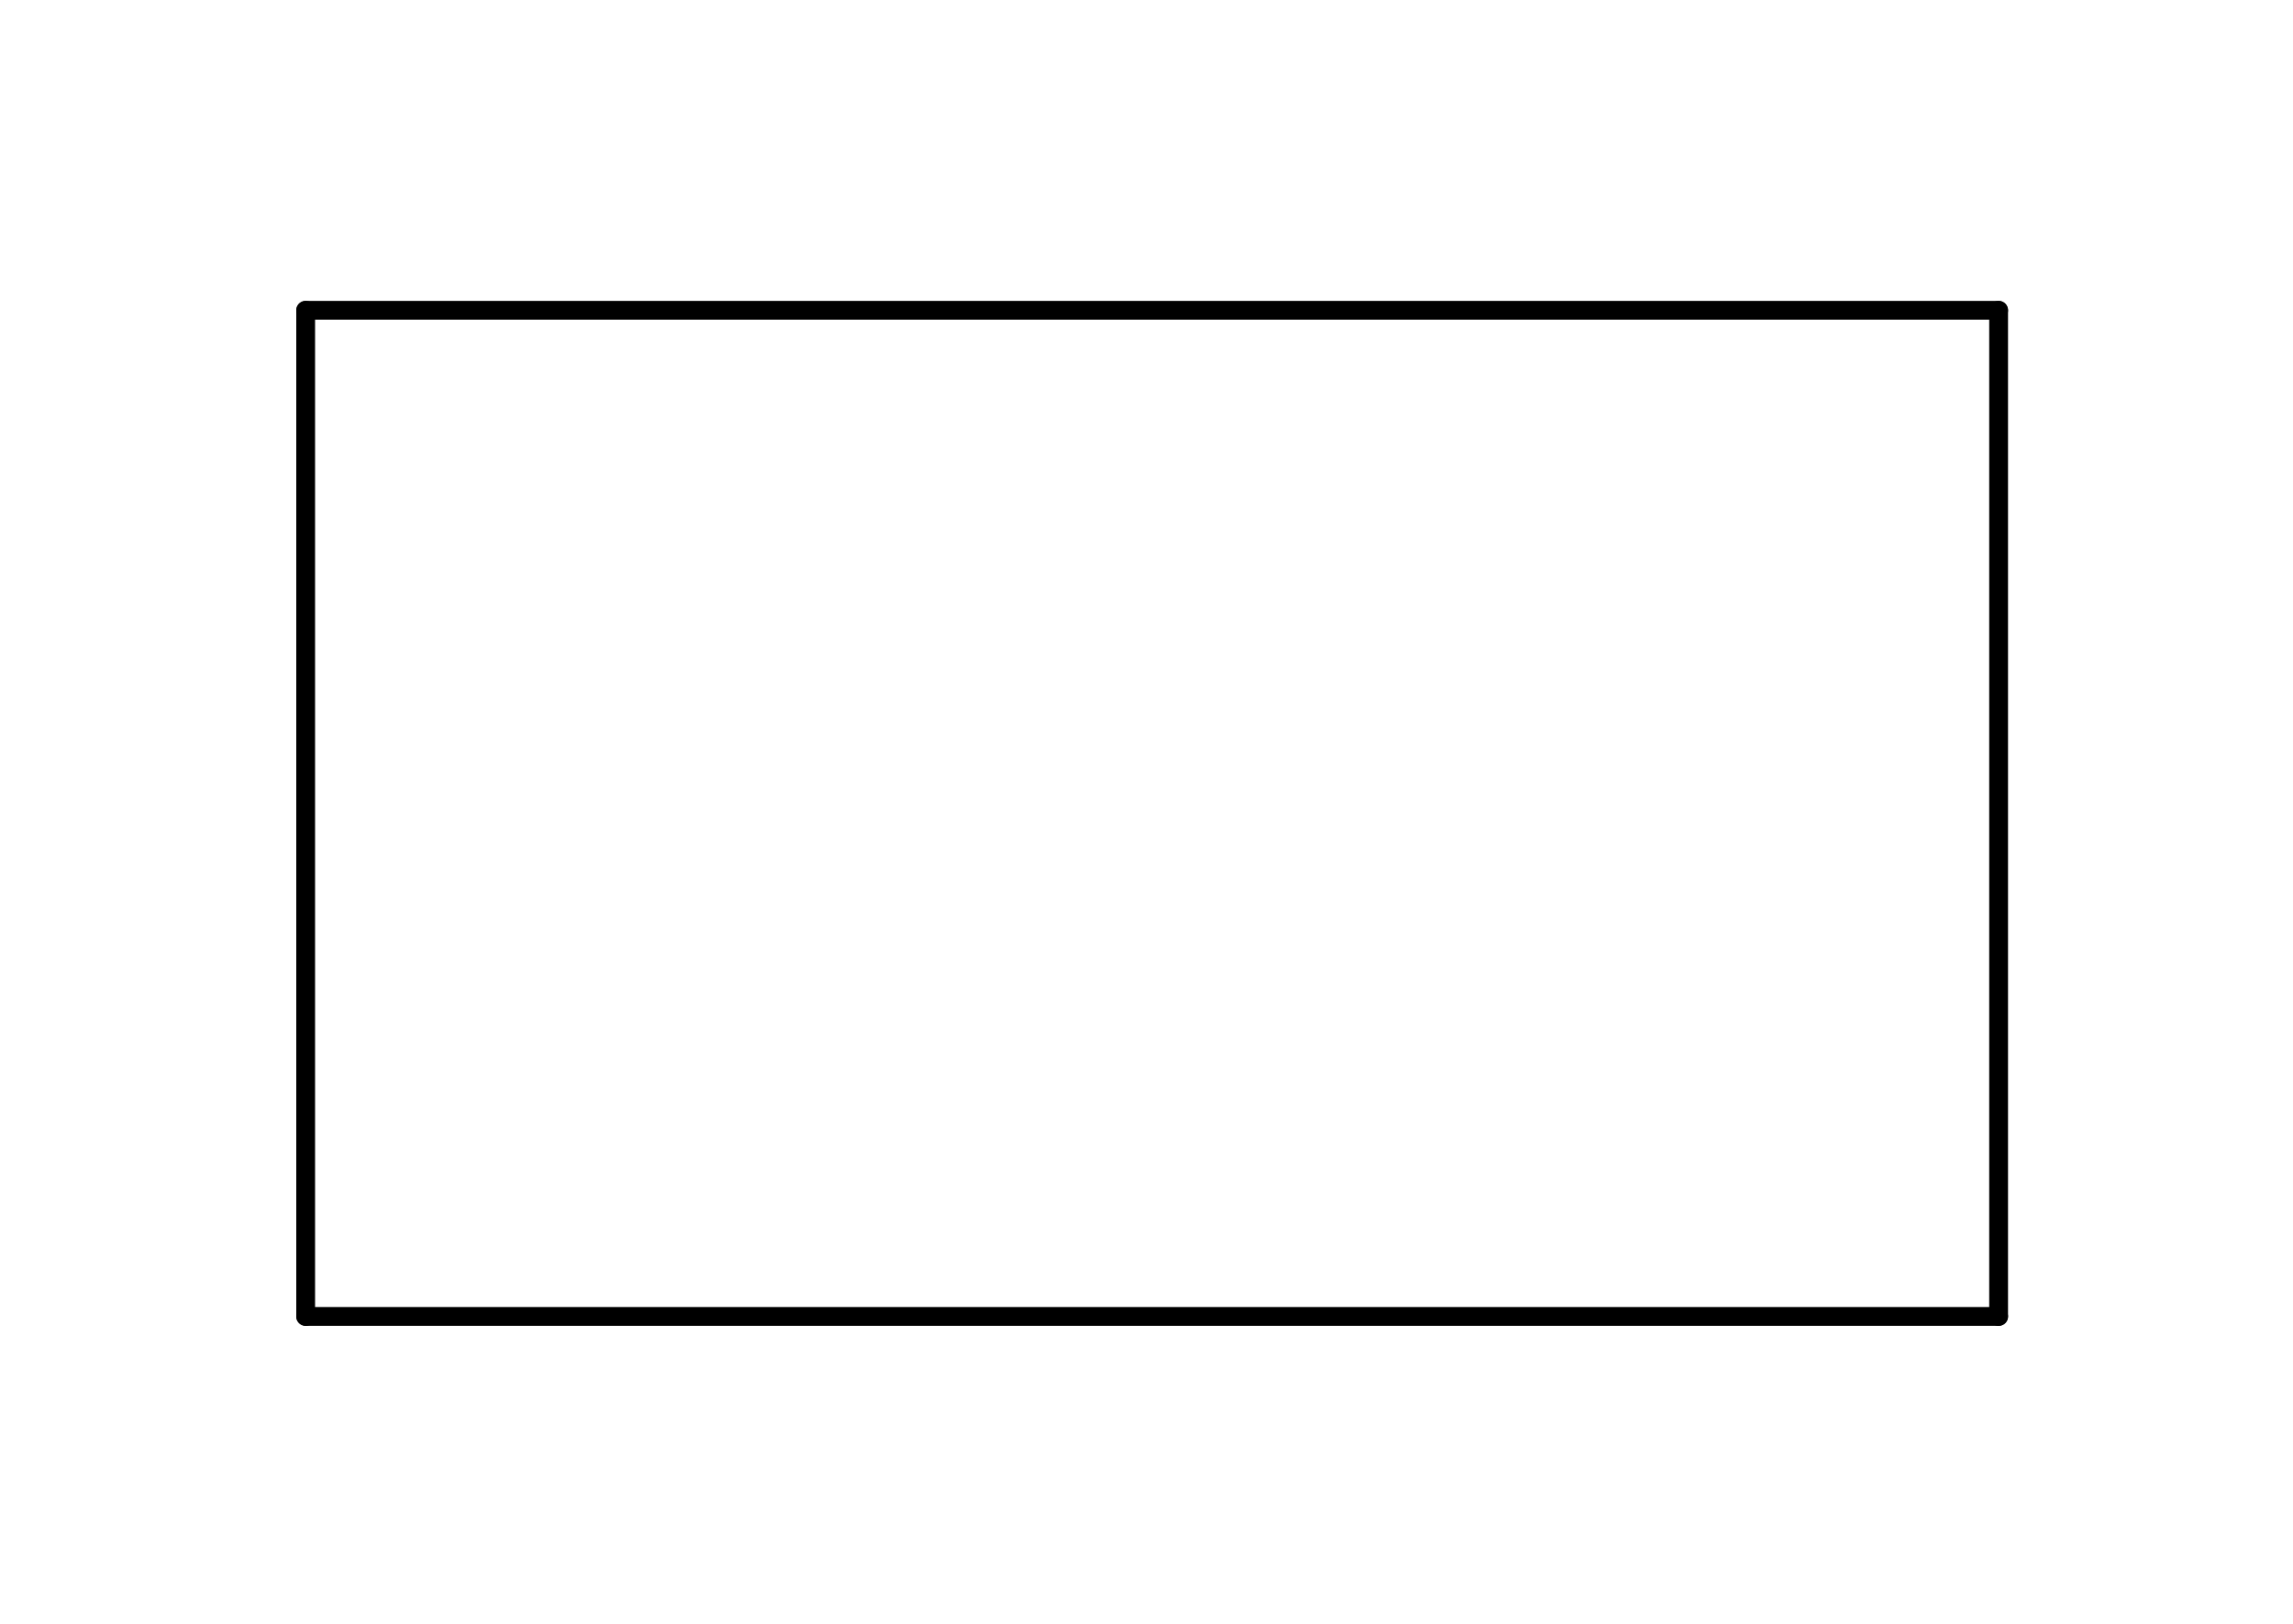 <?xml version="1.0" standalone="no"?>
 <!DOCTYPE svg PUBLIC "-//W3C//DTD SVG 1.1//EN" 
 "http://www.w3.org/Graphics/SVG/1.1/DTD/svg11.dtd"> 
<svg
  xmlns:svg="http://www.w3.org/2000/svg"
  xmlns="http://www.w3.org/2000/svg"
  xmlns:xlink="http://www.w3.org/1999/xlink"
  version="1.1"
  width="2.438mm" height="1.727mm" viewBox="0 0 2.438 1.727">
<title>SVG Image created as outline.svg date 2024/11/27 14:36:03 </title>
  <desc>Image generated by PCBNEW </desc>
<g style="fill:#000000; fill-opacity:0;stroke:#000000; stroke-opacity:1;
stroke-linecap:round; stroke-linejoin:round;"
 transform="translate(0 0) scale(1 1)">
</g>
<g style="fill:none; 
stroke:#000000; stroke-width:0.02; stroke-opacity:1; 
stroke-linecap:round; stroke-linejoin:round;">
<path d="M0.325 0.33
L0.325 1.4
" />
<path d="M0.325 1.4
L2.125 1.4
" />
<path d="M2.125 0.33
L0.325 0.33
" />
<path d="M2.125 1.4
L2.125 0.33
" />
</g> 
</svg>
